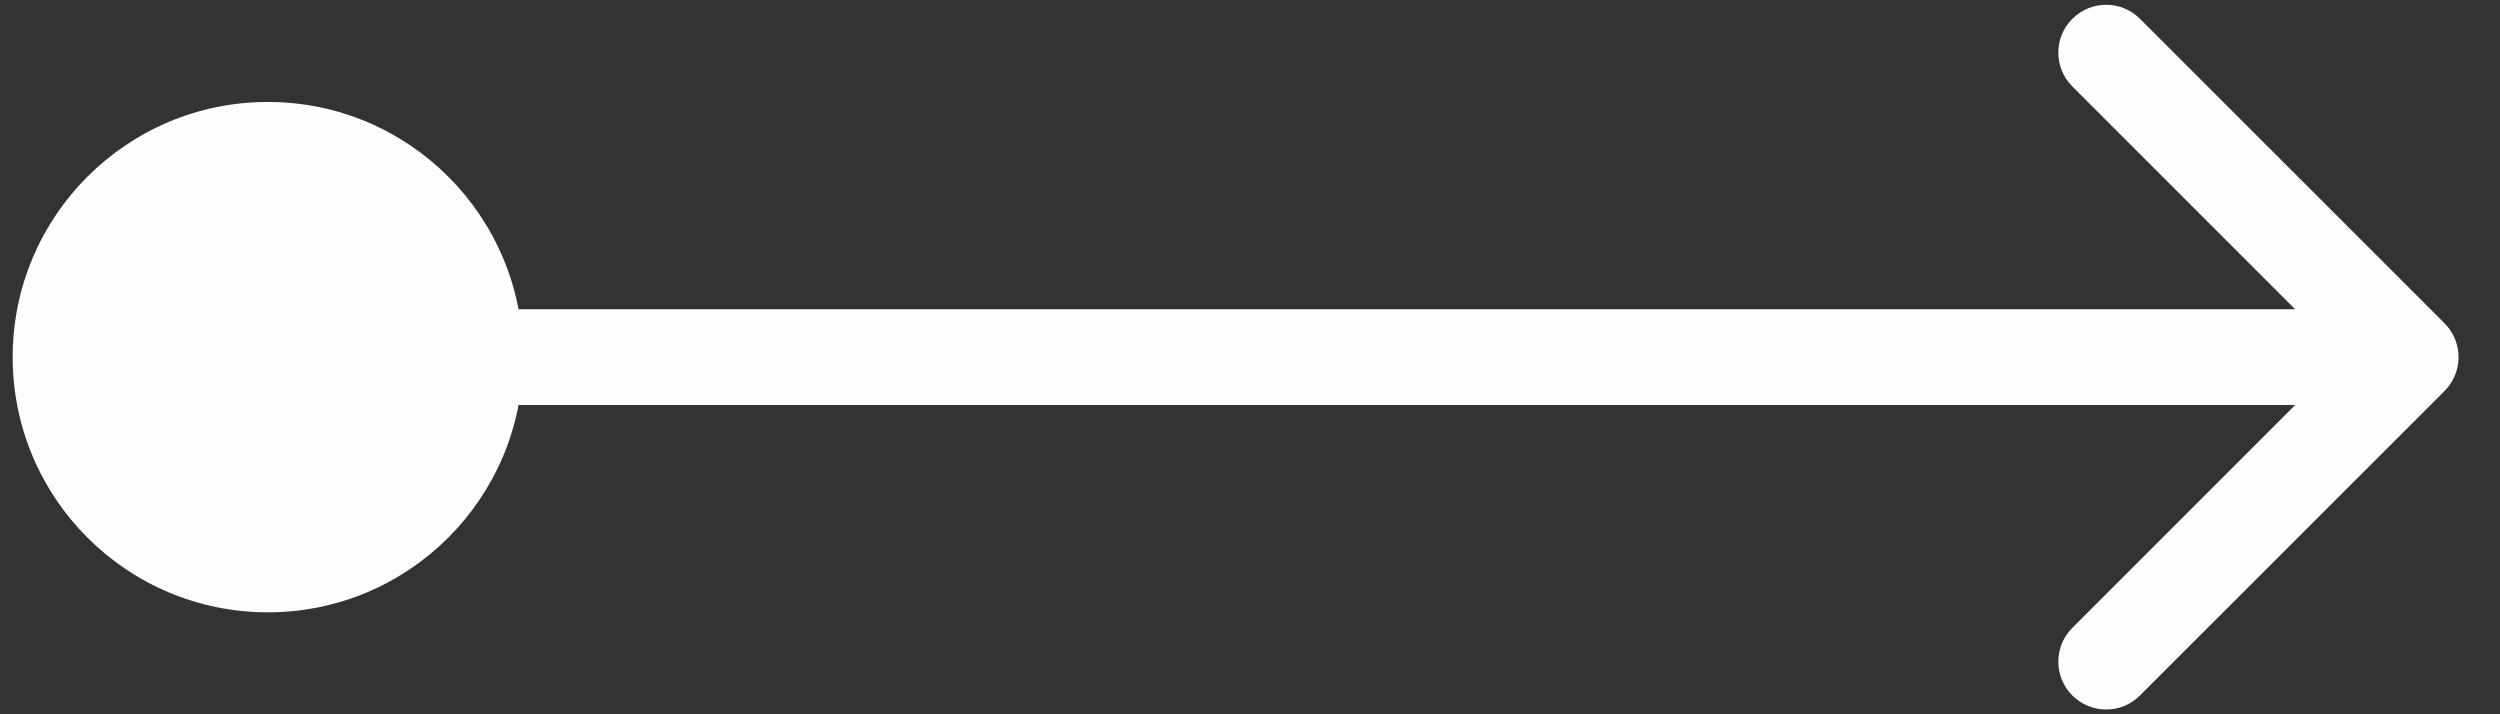 <svg width="28" height="8" viewBox="0 0 28 8" fill="none" xmlns="http://www.w3.org/2000/svg">
<rect x="0" y="0" width="28" height="8" fill="#333333" stroke="none"/>
<path d="M0.142 4C0.142 5.579 1.421 6.858 3 6.858C4.579 6.858 5.858 5.579 5.858 4C5.858 2.421 4.579 1.142 3 1.142C1.421 1.142 0.142 2.421 0.142 4ZM27.379 4.379C27.588 4.17 27.588 3.83 27.379 3.621L23.968 0.211C23.759 0.001 23.42 0.001 23.21 0.211C23.001 0.42 23.001 0.759 23.21 0.968L26.242 4L23.21 7.032C23.001 7.241 23.001 7.58 23.21 7.789C23.42 7.999 23.759 7.999 23.968 7.789L27.379 4.379ZM3 4.536H27V3.464H3V4.536Z" fill="#FDFDFD"/>
</svg>
